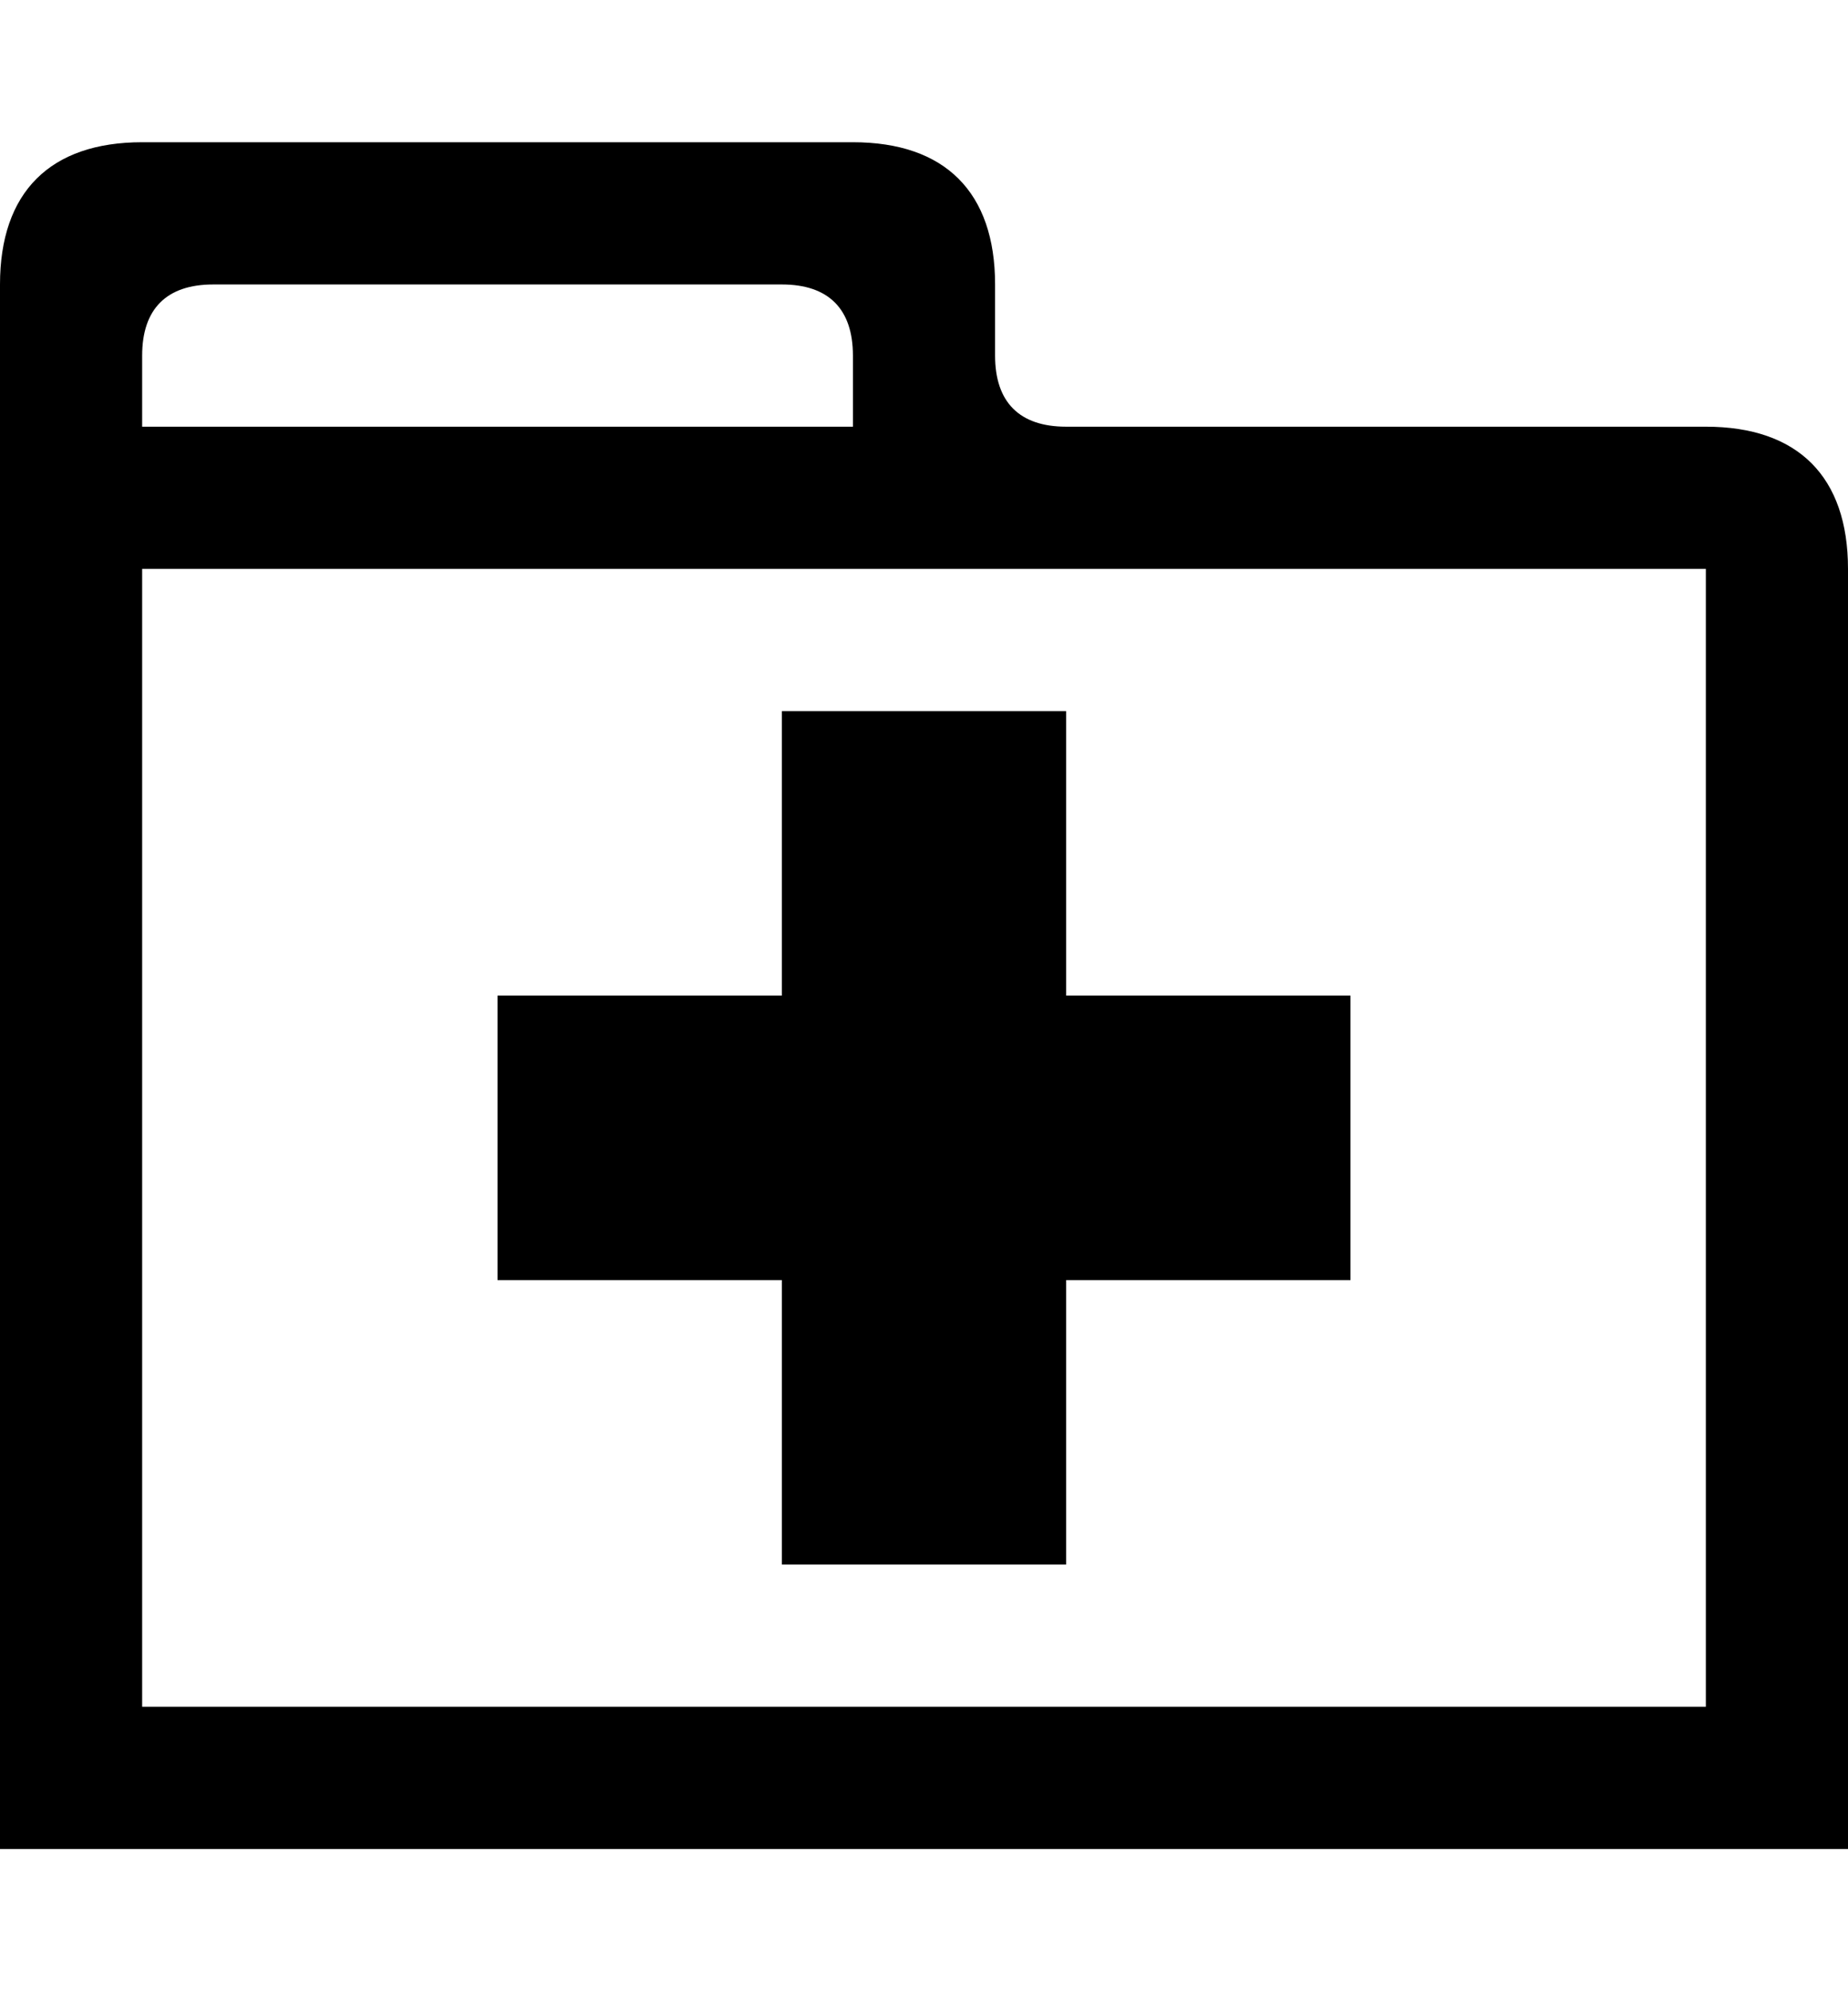 <?xml version="1.0" encoding="utf-8"?>
<!-- Generator: Adobe Illustrator 16.0.0, SVG Export Plug-In . SVG Version: 6.00 Build 0)  -->
<!DOCTYPE svg PUBLIC "-//W3C//DTD SVG 1.1//EN" "http://www.w3.org/Graphics/SVG/1.1/DTD/svg11.dtd">
<svg version="1.1" id="Layer_1" xmlns="http://www.w3.org/2000/svg" xmlns:xlink="http://www.w3.org/1999/xlink" x="0px" y="0px"
	 width="1664px" height="1792px" viewBox="0 0 1664 1792" enable-background="new 0 0 1664 1792" xml:space="preserve">
<path d="M704,896H448v256h256v256h256v-256h256V896H960V640H704V896z M128,512h1408v1024H128V512z M192,256h512c42,0,64,22,64,64v64
	H128v-64C128,278,150,256,192,256z M1536,384H960c-42,0-64-22-64-64v-64c0-83-45-128-128-128H128C45,128,0,173,0,256v1408h1664V512
	C1664,429,1619,384,1536,384z"/>
</svg>
